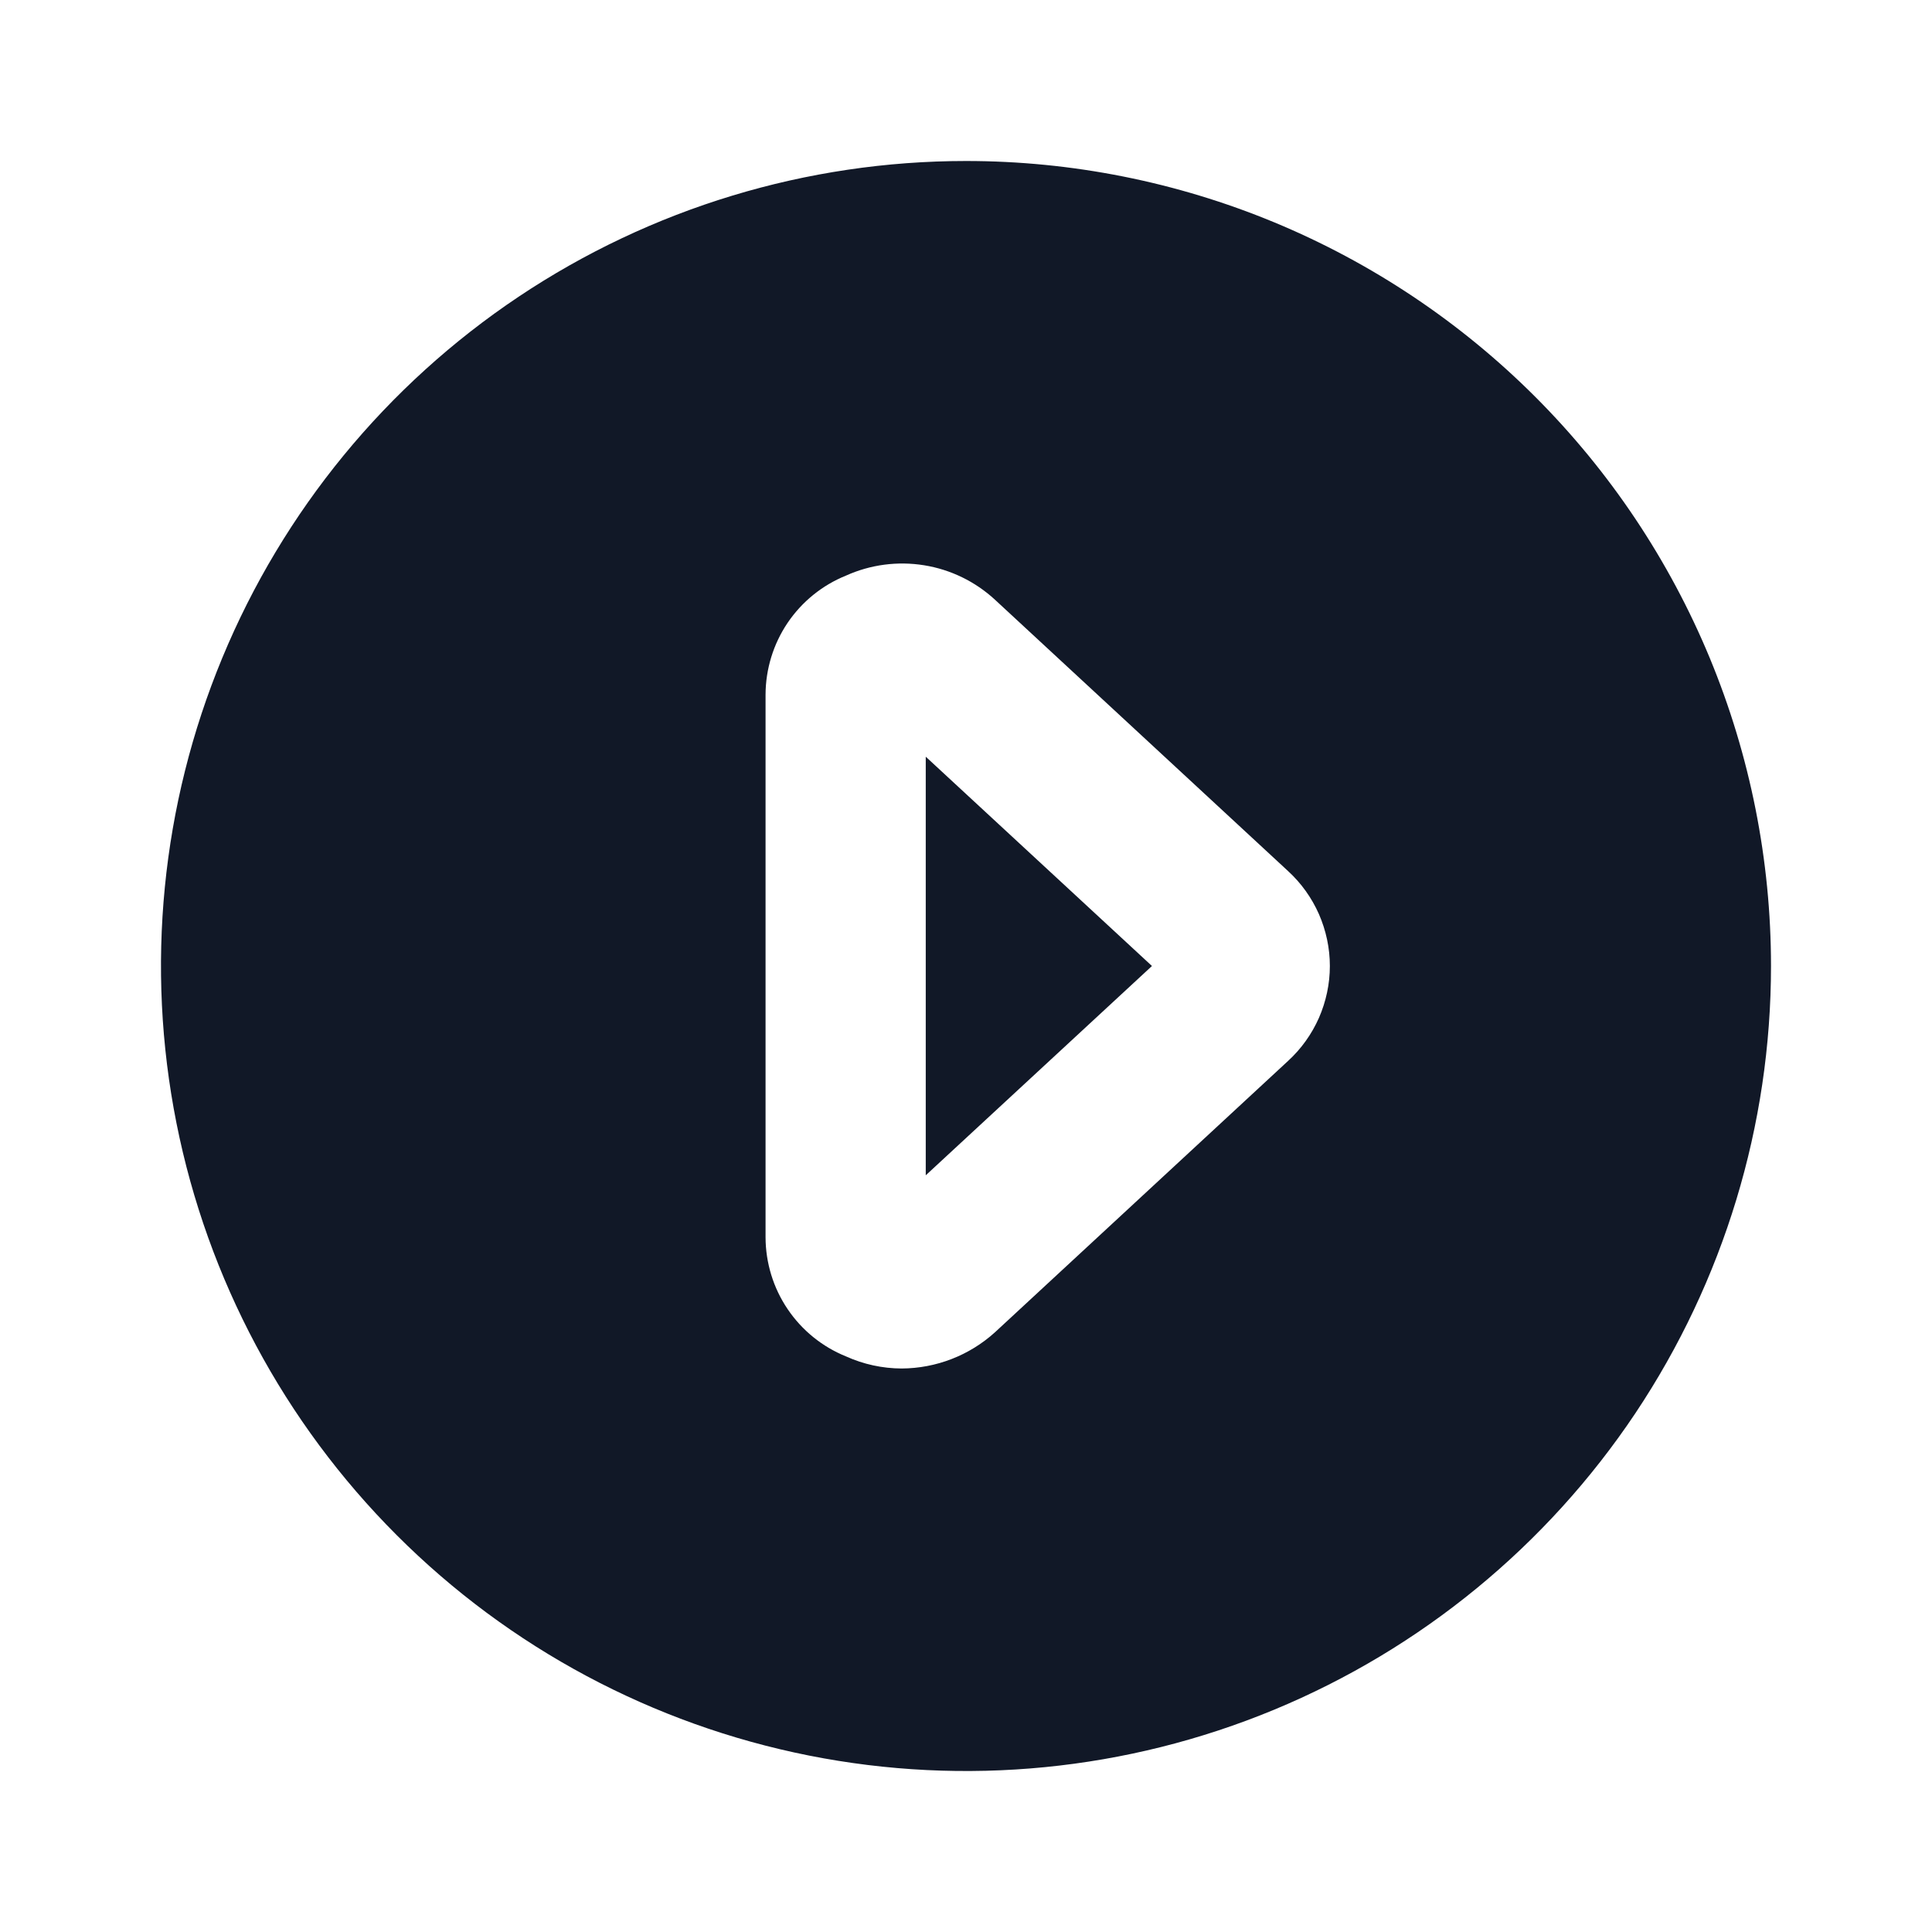 <svg width="24" height="24" viewBox="0 0 24 24" fill="none" xmlns="http://www.w3.org/2000/svg">
<g clip-path="url(#clip0_1_6679)">
<path d="M11.5 14.6L14.31 12L11.5 9.4V14.6Z" fill="#111827"/>
<path d="M12 2C10.022 2 8.089 2.586 6.444 3.685C4.8 4.784 3.518 6.346 2.761 8.173C2.004 10 1.806 12.011 2.192 13.951C2.578 15.891 3.53 17.672 4.929 19.071C6.327 20.47 8.109 21.422 10.049 21.808C11.989 22.194 14 21.996 15.827 21.239C17.654 20.482 19.216 19.2 20.315 17.556C21.413 15.911 22 13.978 22 12C22 10.687 21.741 9.386 21.239 8.173C20.736 6.96 20 5.858 19.071 4.929C18.142 4 17.04 3.264 15.827 2.761C14.614 2.259 13.313 2 12 2ZM16 13.18L12.36 16.55C12.042 16.838 11.629 16.998 11.2 17C10.962 16.999 10.727 16.948 10.51 16.85C10.215 16.731 9.962 16.526 9.784 16.262C9.606 15.999 9.511 15.688 9.51 15.37V8.63C9.511 8.312 9.606 8.001 9.784 7.737C9.962 7.474 10.215 7.269 10.51 7.15C10.814 7.013 11.151 6.969 11.48 7.022C11.809 7.075 12.115 7.224 12.36 7.45L16 10.82C16.164 10.97 16.294 11.152 16.384 11.355C16.473 11.559 16.52 11.778 16.52 12C16.52 12.222 16.473 12.441 16.384 12.645C16.294 12.848 16.164 13.03 16 13.18Z" fill="#111827"/>
</g>
<defs>
<clipPath id="clip0_1_6679">
<rect width="24" height="24" fill="white"/>
</clipPath>
</defs>
</svg>
